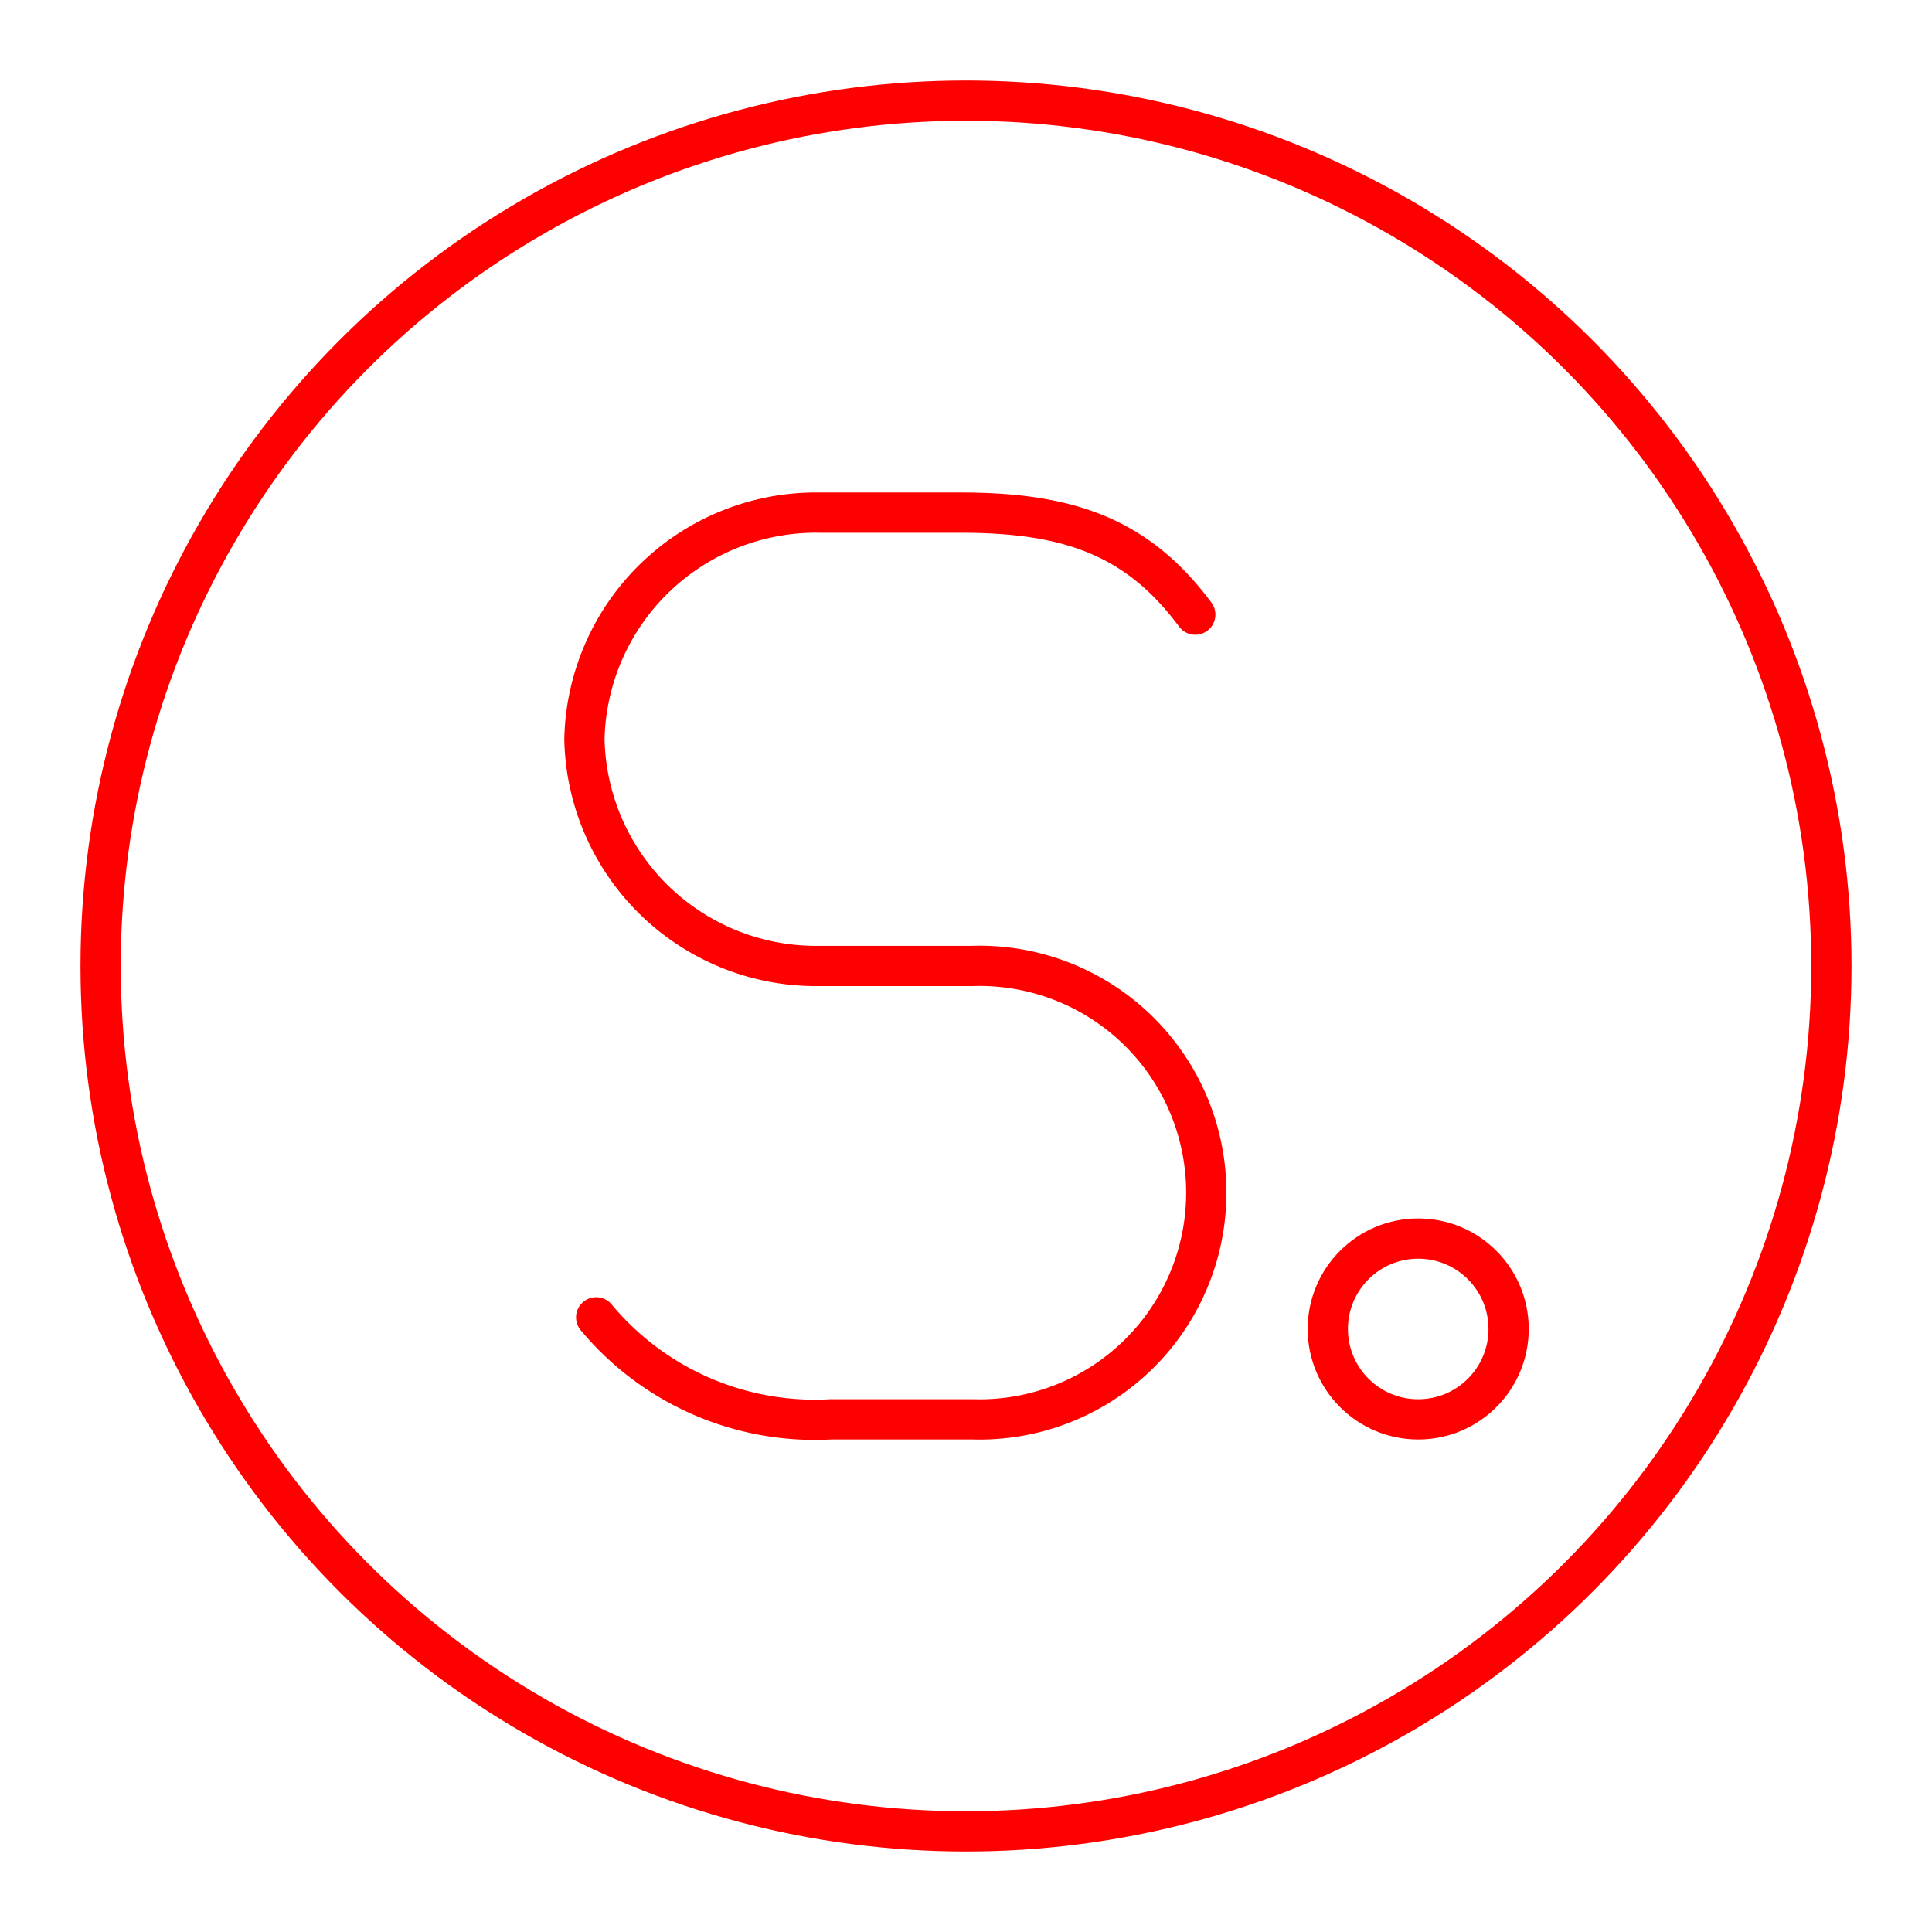 <svg xmlns="http://www.w3.org/2000/svg" viewBox="0 0 48 48"><defs><style>.a{fill:none;stroke:#ff0000;stroke-linecap:round;stroke-linejoin:round;}</style></defs><path class="a" d="M14.812,32.729a7.065,7.065,0,0,0,5.837,2.534h3.502a5.635,5.635,0,1,0,0-11.264H20.357A5.754,5.754,0,0,1,14.52,18.368a5.754,5.754,0,0,1,5.837-5.632h3.502c2.627,0,4.378.563,5.837,2.534"/><circle class="a" cx="35.235" cy="33.018" r="2.246"/><circle class="a" cx="24" cy="24" r="21.5"/></svg>